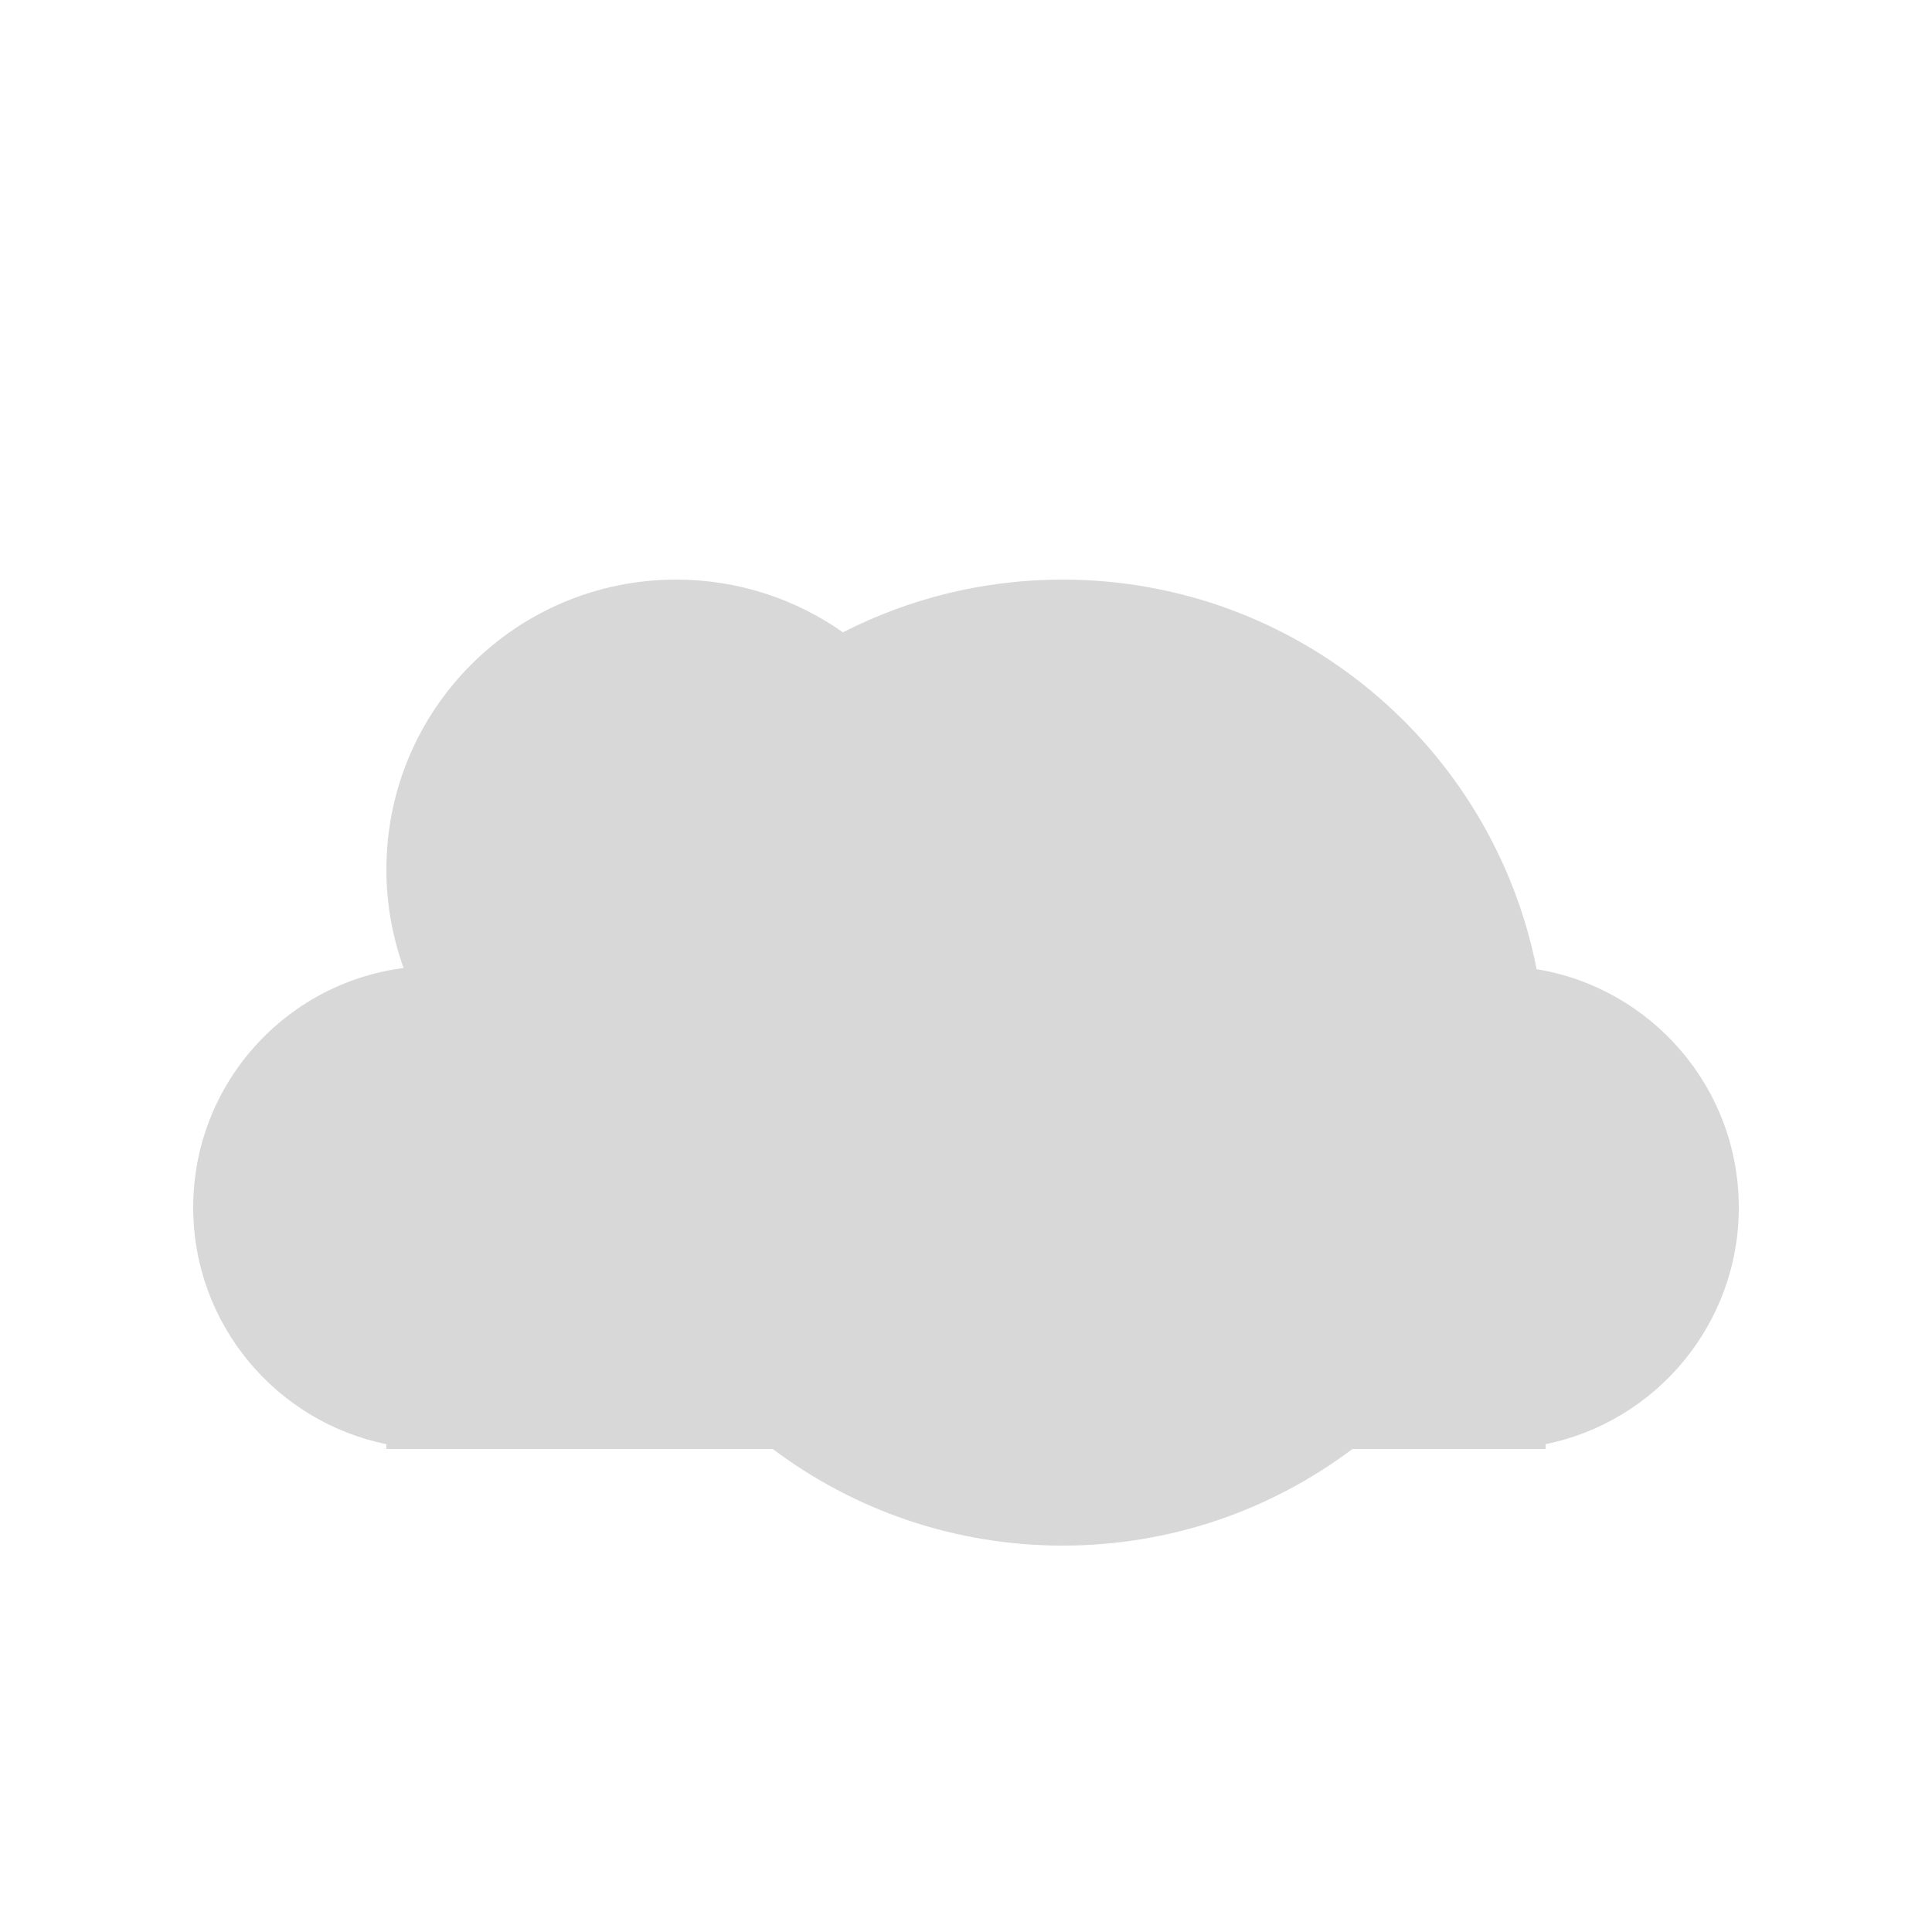 <?xml version="1.0" encoding="UTF-8" standalone="no"?>
<svg width="20px" height="20px" viewBox="0 0 20 20" version="1.1" xmlns="http://www.w3.org/2000/svg" xmlns:xlink="http://www.w3.org/1999/xlink" xmlns:sketch="http://www.bohemiancoding.com/sketch/ns">
    <!-- Generator: Sketch 3.1 (8751) - http://www.bohemiancoding.com/sketch -->
    <title>cloud 2</title>
    <desc>Created with Sketch.</desc>
    <defs></defs>
    <g id="Illustrations" stroke="none" stroke-width="1" fill="none" fill-rule="evenodd" sketch:type="MSPage">
        <g id="cloud-2" sketch:type="MSArtboardGroup" fill="#D8D8D8">
            <path d="M4,14.95 C2.859,14.718 2,13.709 2,12.5 C2,11.228 2.949,10.179 4.178,10.021 C4.063,9.702 4,9.358 4,9 C4,7.343 5.343,6 7,6 C7.642,6 8.238,6.202 8.726,6.546 C9.408,6.197 10.181,6 11,6 C13.431,6 15.456,7.734 15.907,10.033 L15.907,10.033 C17.094,10.227 18,11.258 18,12.5 C18,13.709 17.141,14.718 16,14.95 L16,15 L14,15 C13.165,15.628 12.126,16 11,16 C9.874,16 8.835,15.628 8,15 L4,15 L4,14.95 Z" id="cloud" sketch:type="MSShapeGroup"></path>
        </g>
    </g>
</svg>